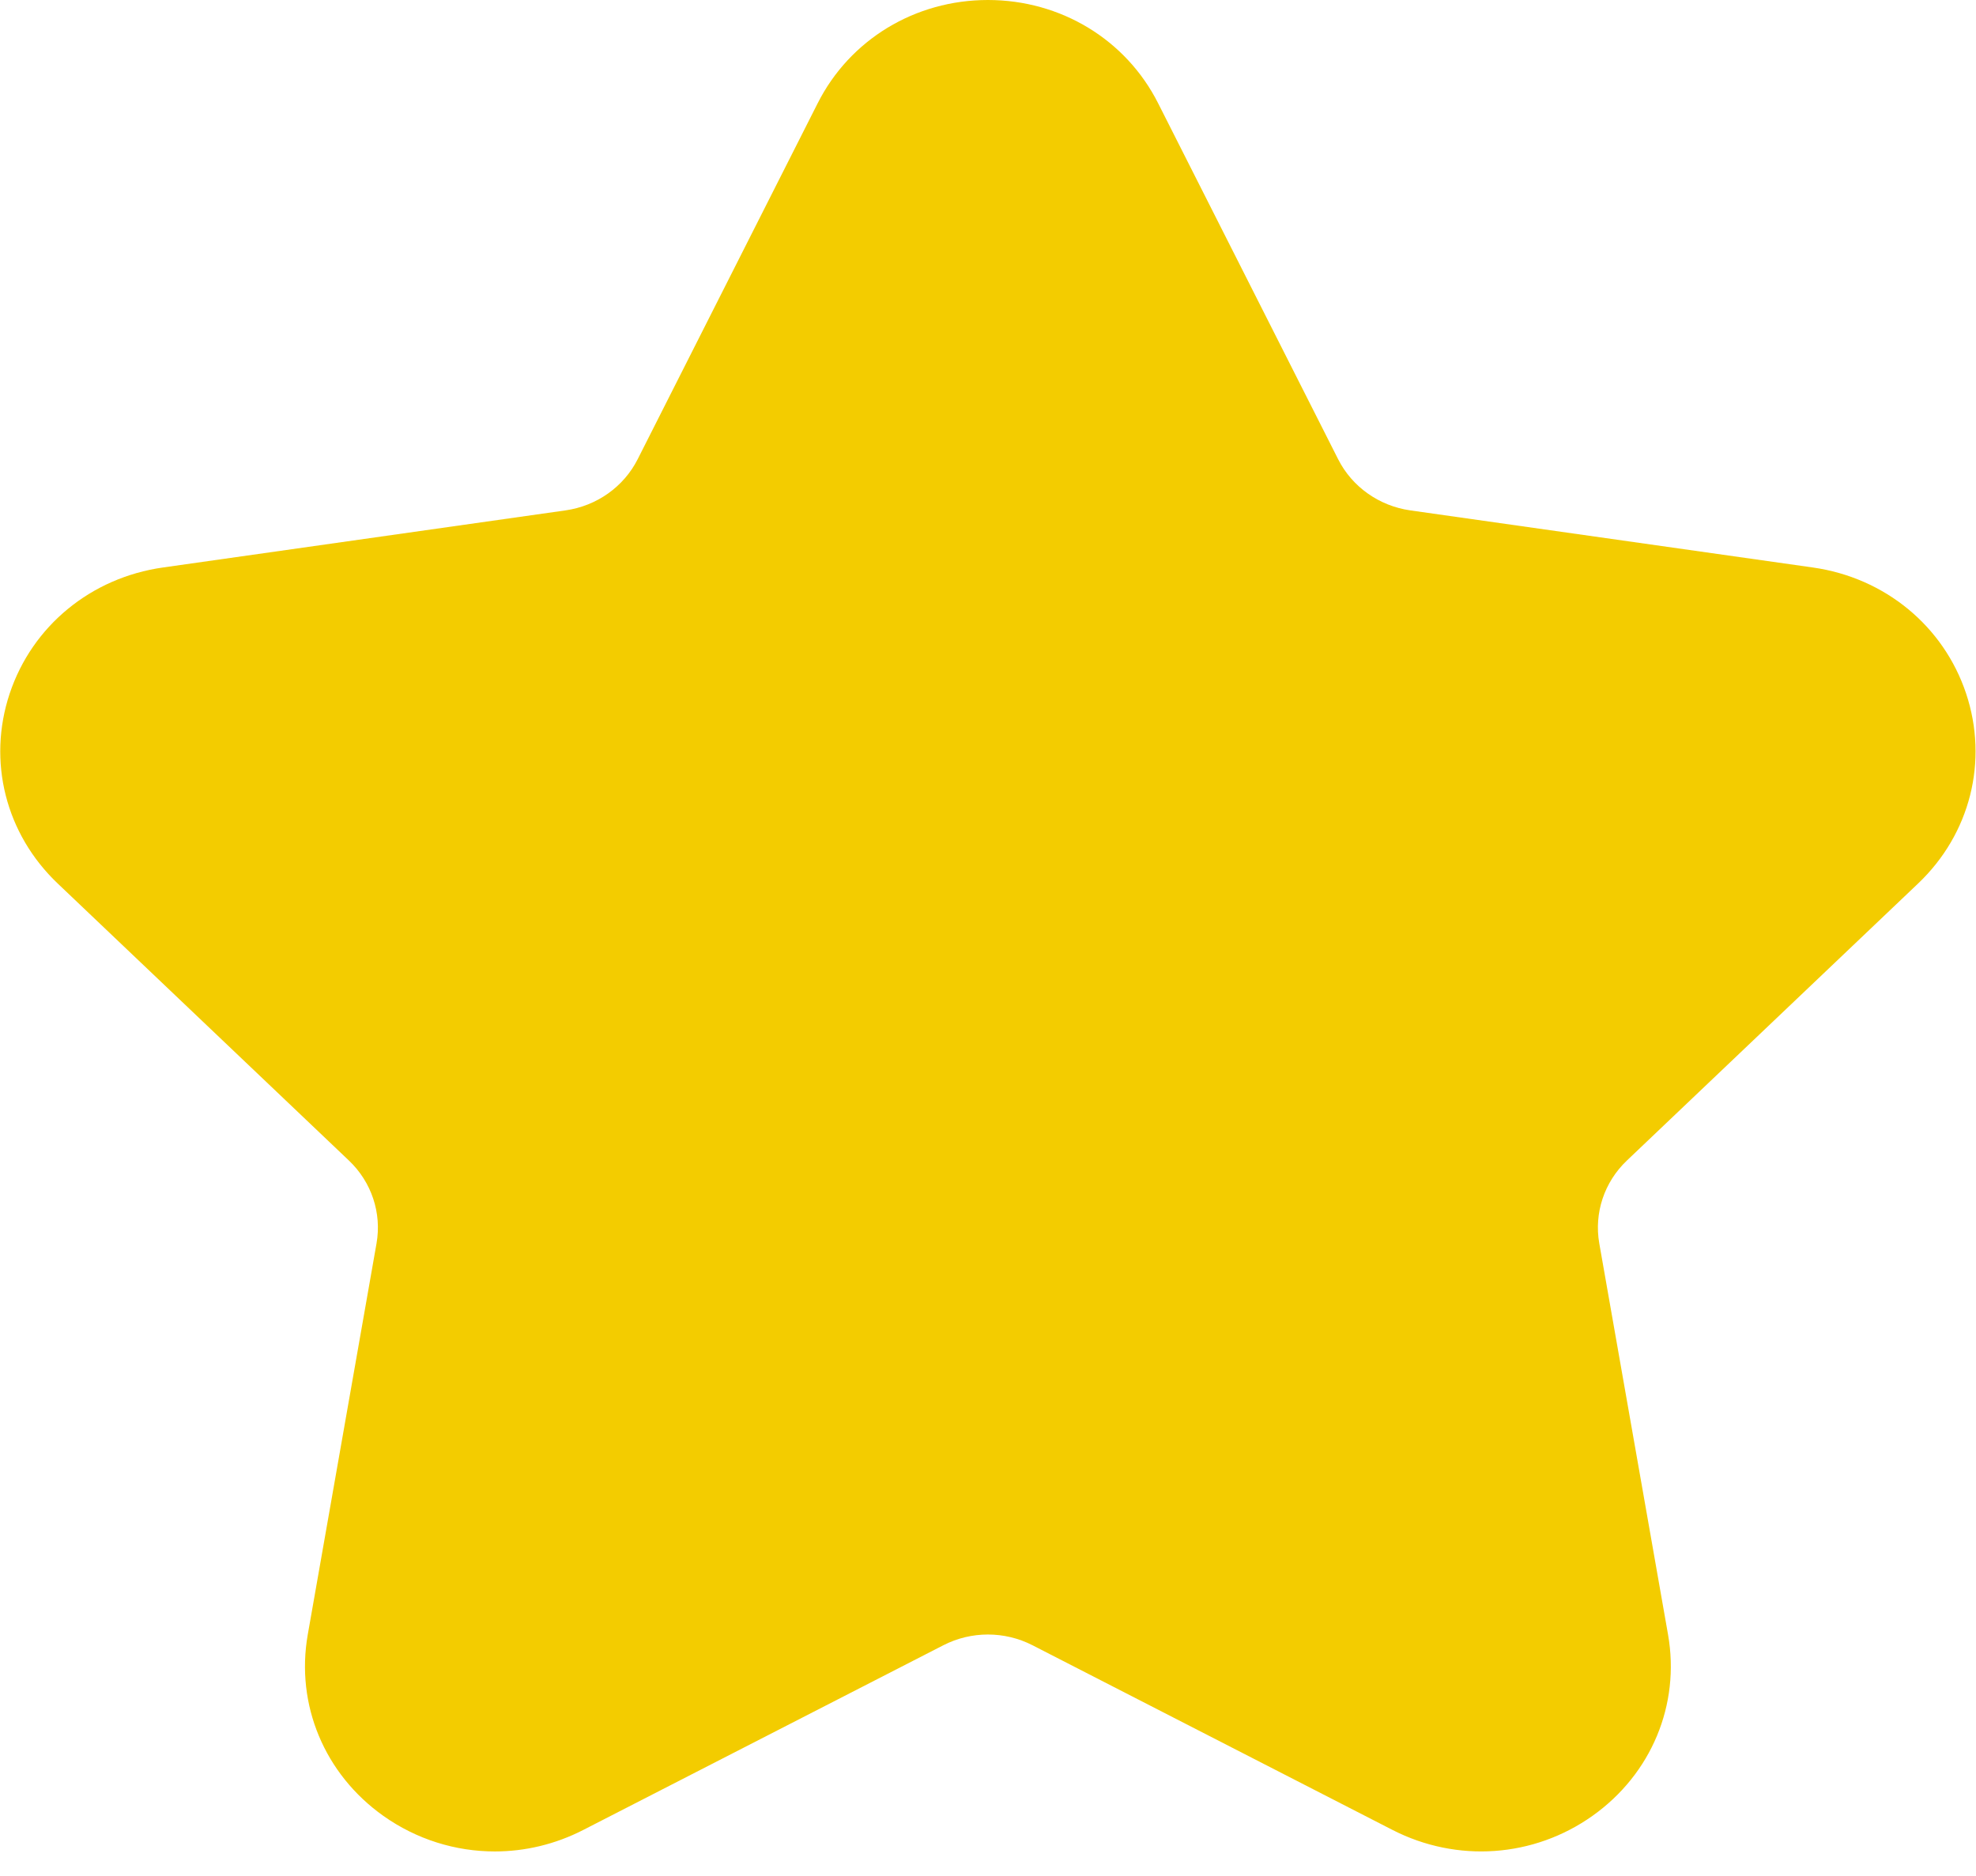 <svg class="svg-icon" style="width: 1.053em; height: 1em;vertical-align: middle;fill: currentColor;overflow: hidden;" viewBox="0 0 1078 1024" version="1.1" xmlns="http://www.w3.org/2000/svg"><path d="M209.052 991.111C176.919 968.315 161.084 930.412 167.808 892.158L205.33 678.644C208.23 662.085 202.635 645.201 190.291 633.452L31.374 482.241C2.912 455.185-7.123 415.454 5.145 378.553 17.438 341.677 49.493 315.298 88.812 309.736L308.452 278.572C325.493 276.142 340.199 265.721 347.821 250.665L446.041 56.391C463.595 21.594 499.218 0 538.947 0 578.677 0 614.299 21.594 631.854 56.391L730.073 250.665C737.696 265.721 752.402 276.142 769.443 278.572L989.083 309.736C1028.401 315.298 1060.457 341.677 1072.75 378.553 1085.018 415.454 1074.983 455.185 1046.521 482.241L887.604 633.452C875.259 645.201 869.664 662.085 872.564 678.644L910.086 892.158C916.811 930.412 900.975 968.315 868.843 991.111 836.736 1013.883 794.954 1016.839 759.716 998.777L563.252 897.97C548.058 890.179 529.862 890.154 514.617 897.995L318.179 998.777C302.882 1006.643 286.328 1010.526 269.877 1010.526 248.473 1010.526 227.222 1003.988 209.052 991.111Z" fill="#f3cc00" /></svg>